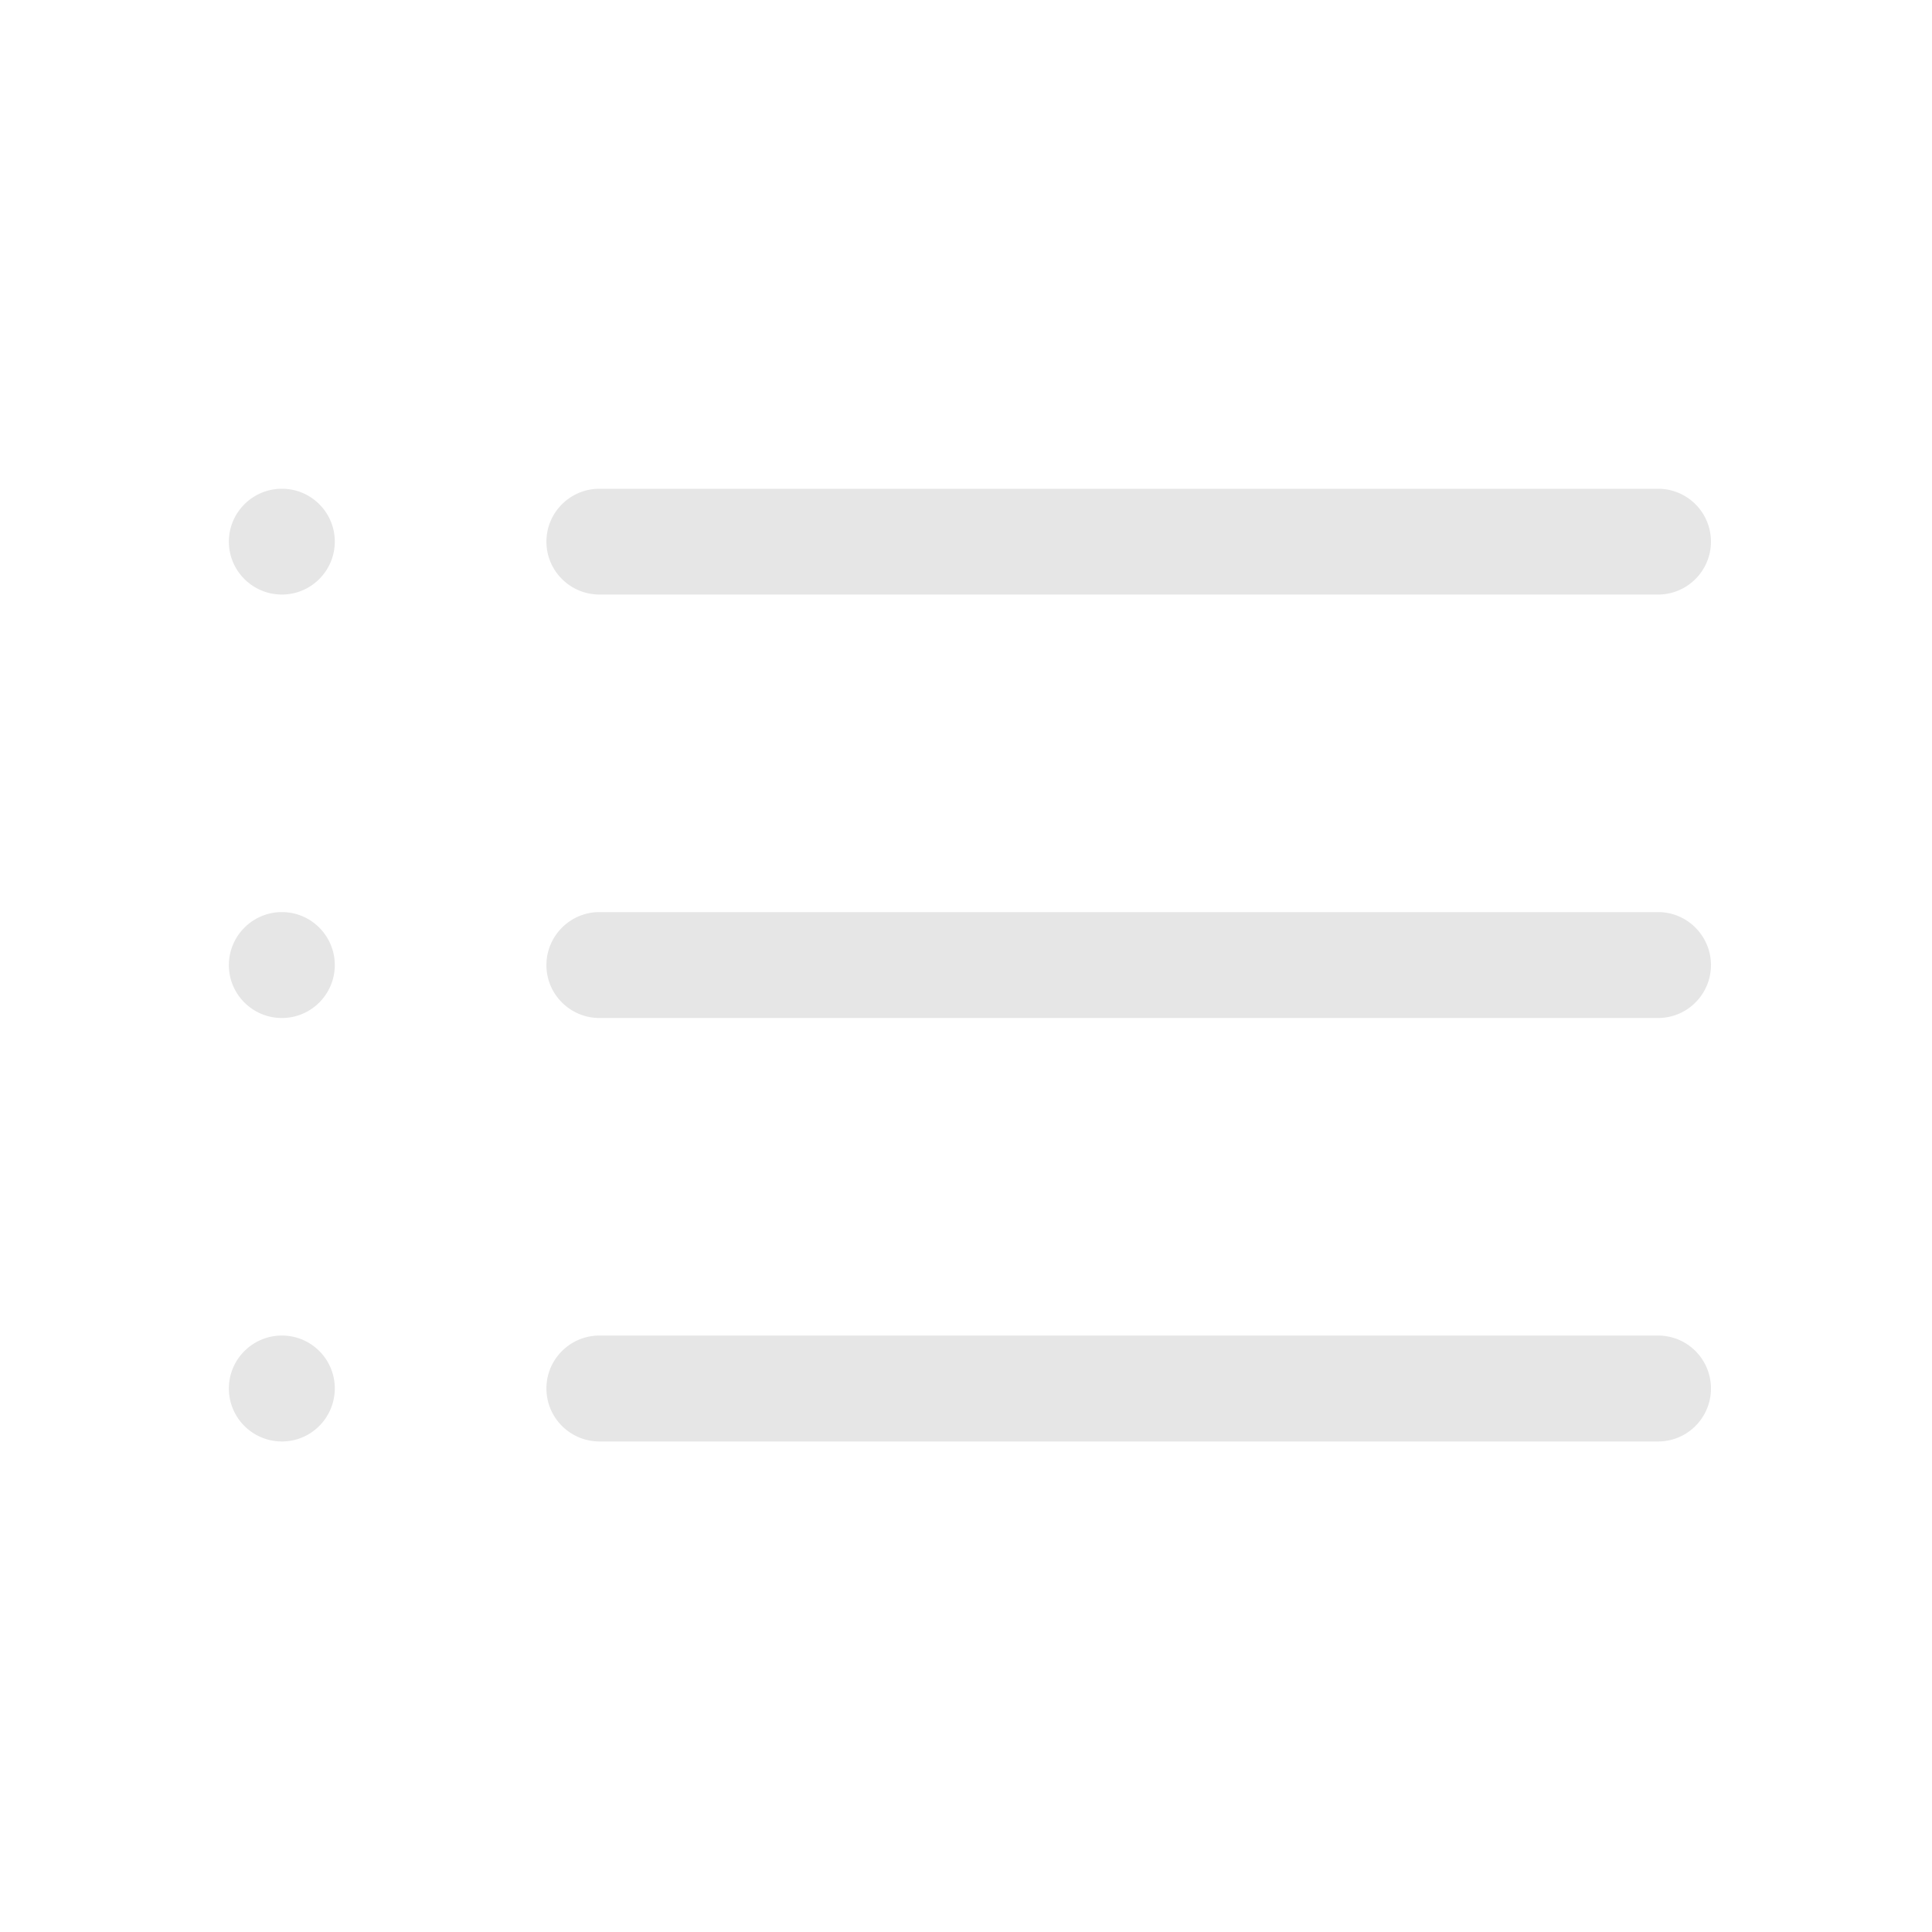 <?xml version="1.0" standalone="no"?><!DOCTYPE svg PUBLIC "-//W3C//DTD SVG 1.1//EN" "http://www.w3.org/Graphics/SVG/1.1/DTD/svg11.dtd"><svg t="1721374874432" class="icon" viewBox="0 0 1024 1024" version="1.1" xmlns="http://www.w3.org/2000/svg" p-id="1491" xmlns:xlink="http://www.w3.org/1999/xlink" width="32" height="32"><path d="M878.814 539.563H317.72c-15.462 0-28.105-12.535-28.105-28.033 0-15.498 12.644-28.105 28.105-28.105h561.094c15.462 0 28.033 12.644 28.033 28.105-0.036 15.498-12.572 28.033-28.033 28.033z m0-224.445H317.72c-15.462 0-28.105-12.535-28.105-28.033 0-15.498 12.644-28.033 28.105-28.033h561.094a28.033 28.033 0 0 1 28.033 28.033c-0.036 15.498-12.572 28.033-28.033 28.033zM149.413 764.008c-15.498 0-28.105-12.535-28.105-28.105 0-15.462 12.644-28.033 28.105-28.033 15.498 0 28.033 12.535 28.033 28.033-0.036 15.57-12.572 28.105-28.033 28.105z m0-224.445c-15.498 0-28.105-12.535-28.105-28.033 0-15.498 12.644-28.105 28.105-28.105 15.498 0 28.033 12.644 28.033 28.105-0.036 15.498-12.572 28.033-28.033 28.033z m0-224.445c-15.498 0-28.105-12.535-28.105-28.033 0-15.498 12.644-28.033 28.105-28.033 15.498 0 28.033 12.535 28.033 28.033-0.036 15.498-12.572 28.033-28.033 28.033z m168.306 392.751h561.094a28.033 28.033 0 0 1 28.033 28.033c0 15.57-12.535 28.105-28.033 28.105H317.72c-15.462 0-28.105-12.535-28.105-28.105 0-15.462 12.608-28.033 28.105-28.033z" fill="#e6e6e6" p-id="1492"></path></svg>
